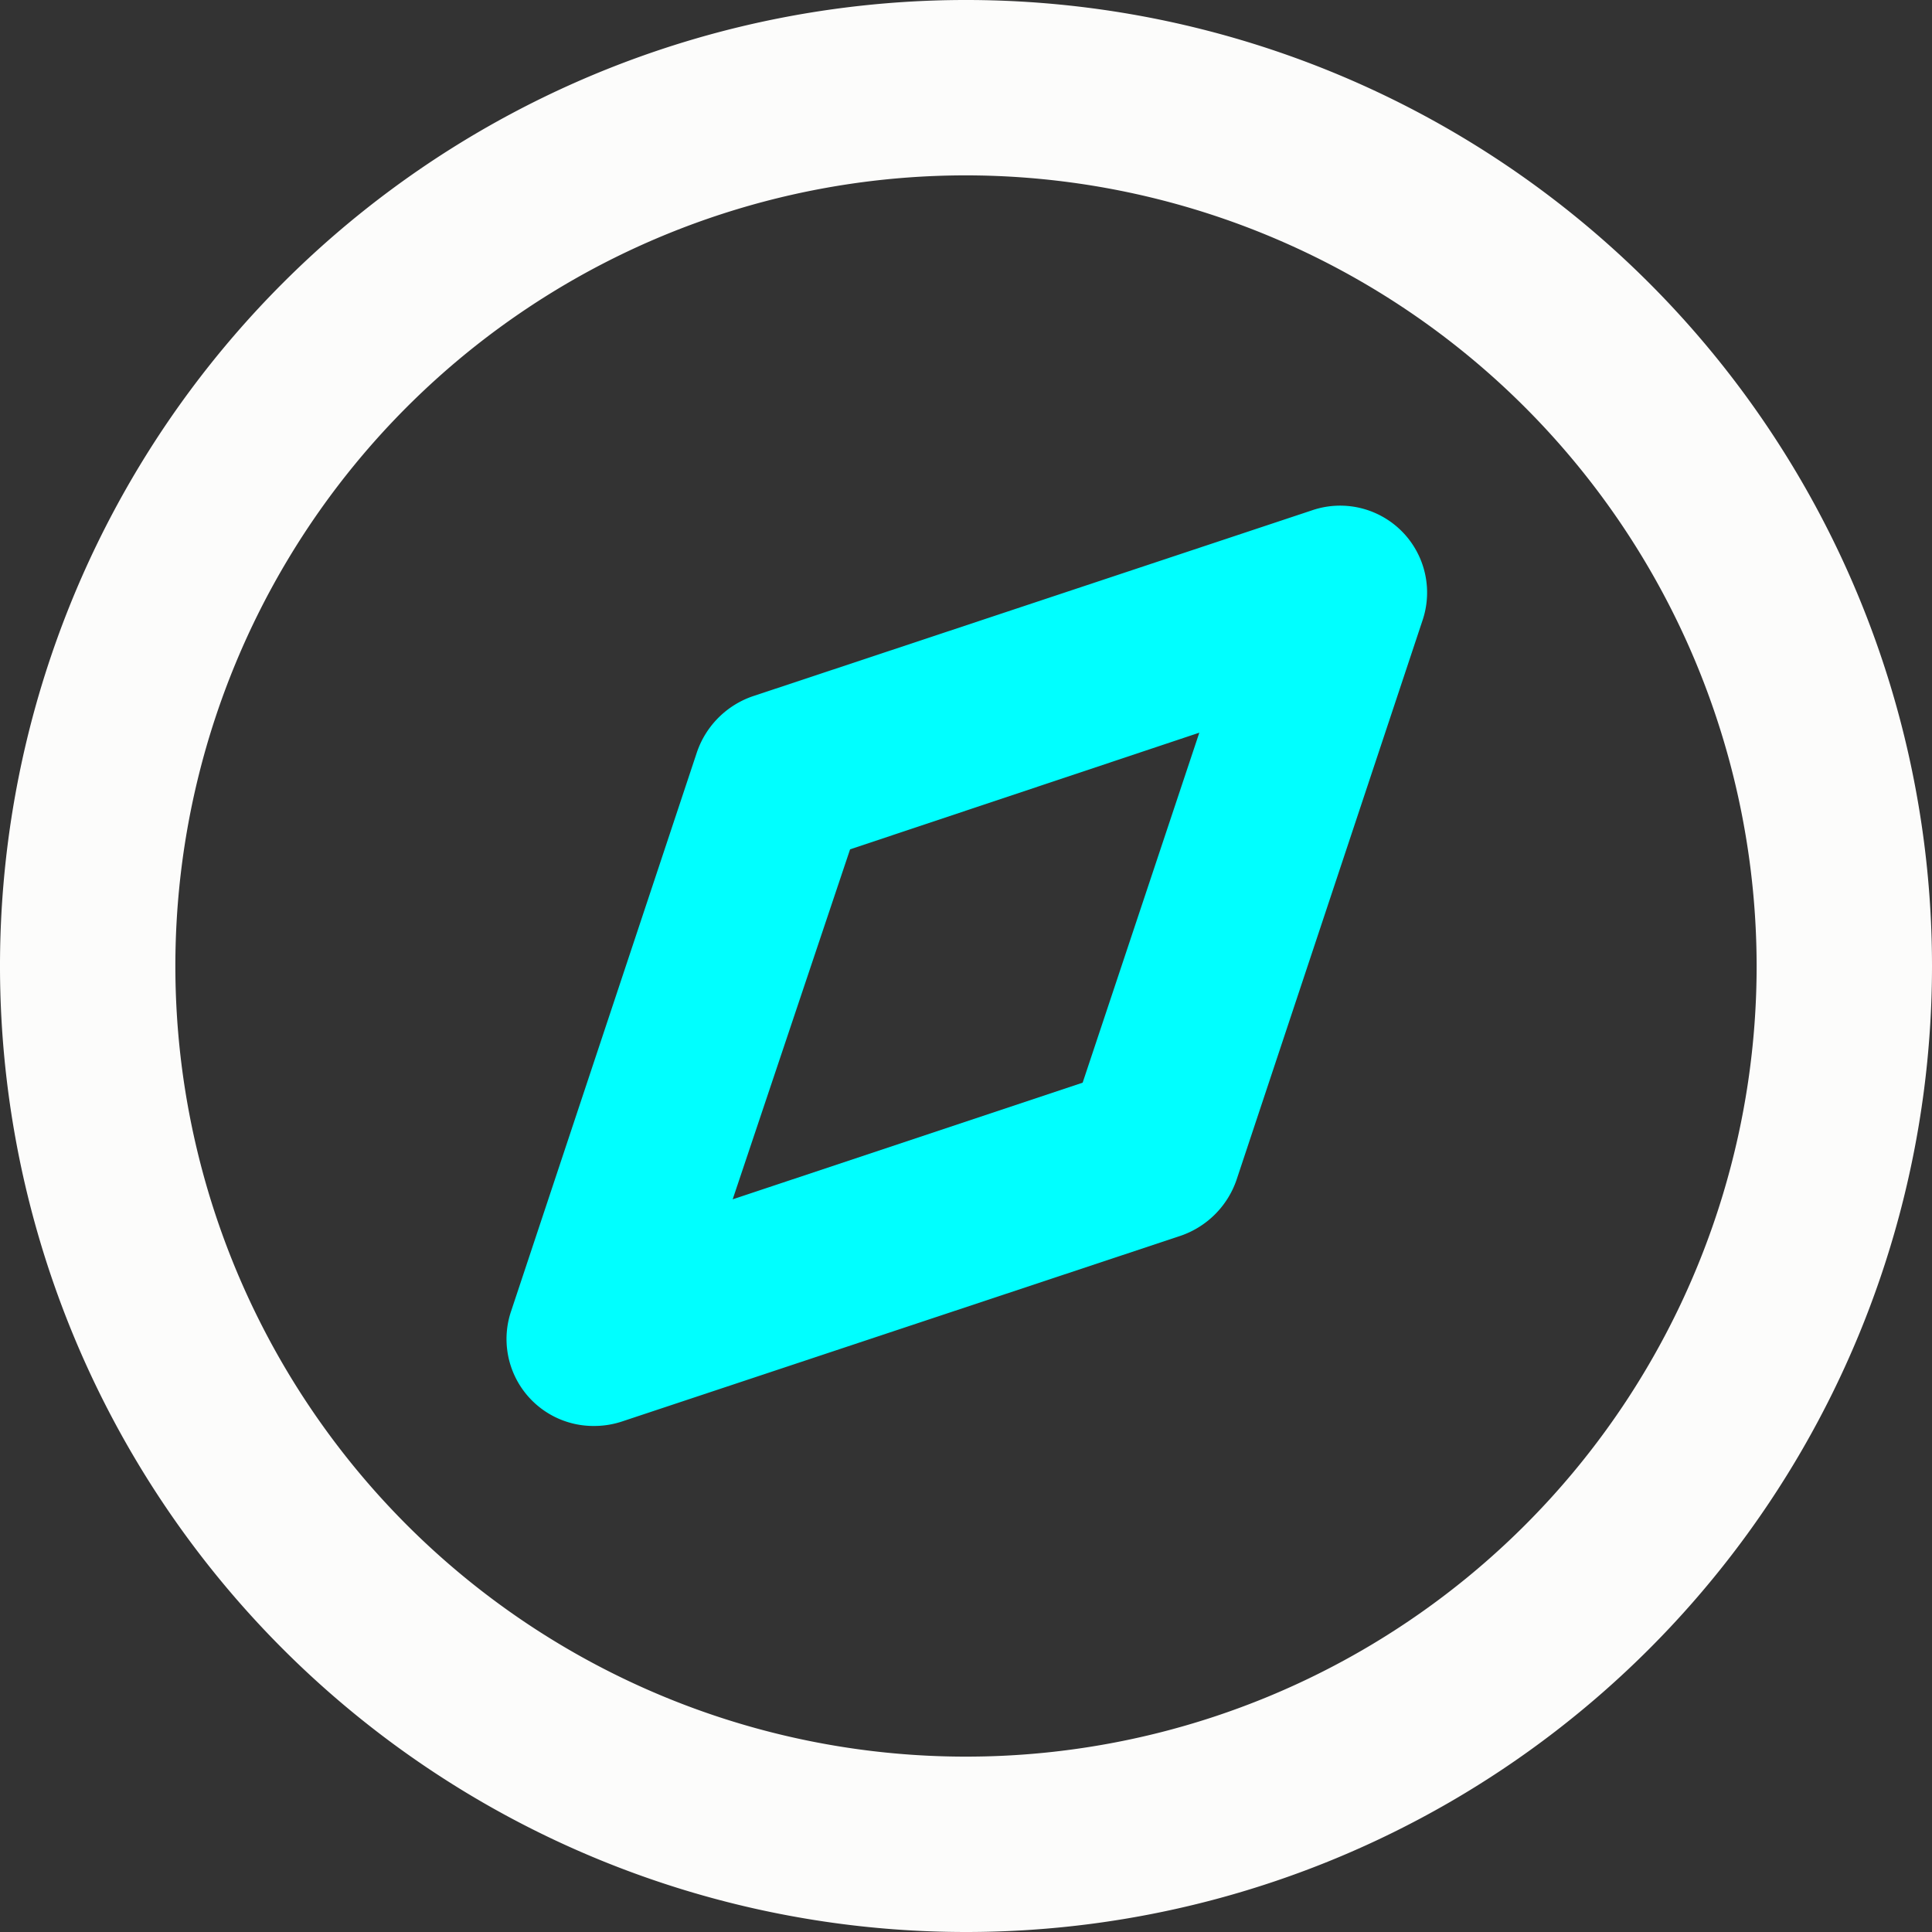 <svg id="Capa_1" data-name="Capa 1" xmlns="http://www.w3.org/2000/svg" viewBox="0 0 26 26"><rect x="0" y="0" width="26" height="26" fill="#333333" stroke="none"/><defs><style>.cls-1{fill:#fcfcfb;}.cls-2{fill:aqua;}</style></defs><title>icon</title><path class="cls-1" d="M13,26A13,13,0,1,1,26,13,13,13,0,0,1,13,26ZM13,2.36A10.64,10.64,0,1,0,23.64,13,10.65,10.65,0,0,0,13,2.36Z"/><path class="cls-2" d="M8,19.19a1.17,1.17,0,0,1-1.12-1.55l2.5-7.52a1.21,1.21,0,0,1,.75-.75l7.52-2.5a1.17,1.17,0,0,1,1.49,1.49l-2.5,7.52a1.21,1.21,0,0,1-.75.75l-7.52,2.5A1.19,1.19,0,0,1,8,19.19Zm3.44-7.76L9.86,16.14l4.71-1.57,1.57-4.71Z"/></svg>